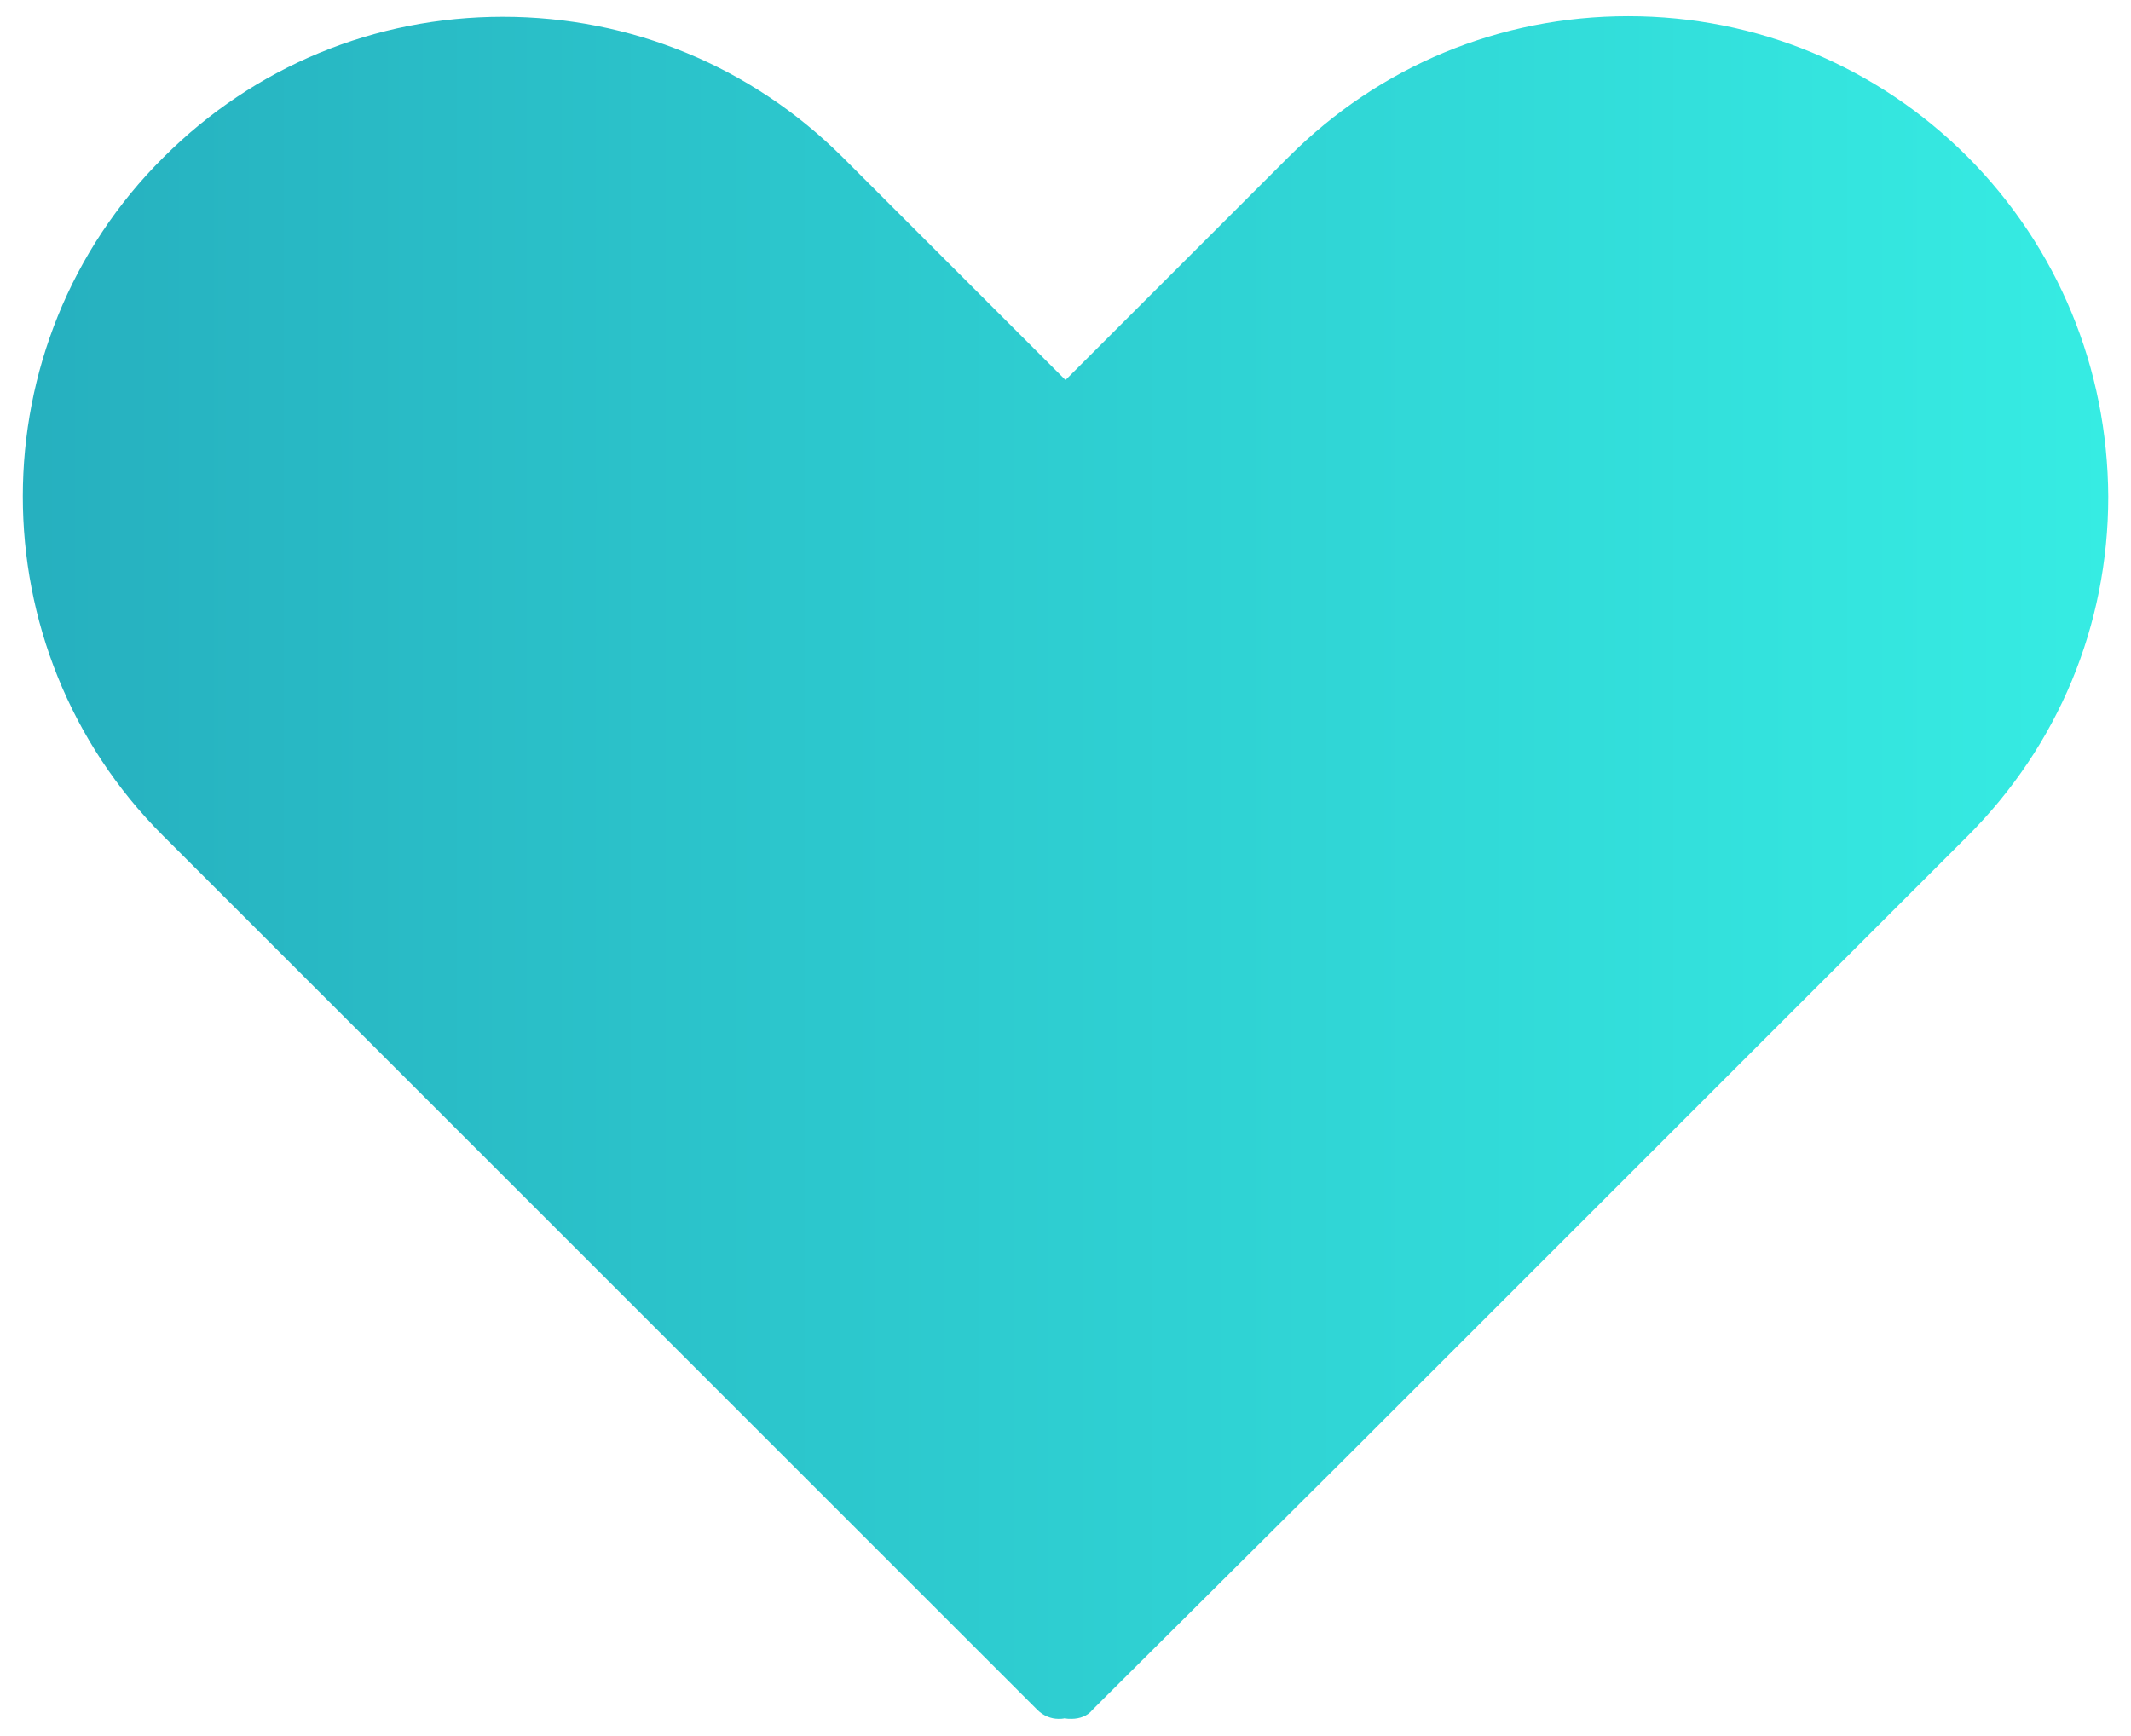 <?xml version="1.0" encoding="utf-8"?>
<!-- Generator: Adobe Illustrator 20.1.0, SVG Export Plug-In . SVG Version: 6.00 Build 0)  -->
<!DOCTYPE svg PUBLIC "-//W3C//DTD SVG 1.1//EN" "http://www.w3.org/Graphics/SVG/1.1/DTD/svg11.dtd">
<svg version="1.1" id="Layer_1" xmlns="http://www.w3.org/2000/svg" xmlns:xlink="http://www.w3.org/1999/xlink" x="0px" y="0px"
	 viewBox="0 0 356 290" style="enable-background:new 0 0 356 290;" xml:space="preserve">
<style type="text/css">
	.st0{fill:url(#SVGID_1_);}
</style>
<linearGradient id="SVGID_1_" gradientUnits="userSpaceOnUse" x1="3.816" y1="144.95" x2="352.134" y2="144.95">
	<stop  offset="0" style="stop-color:#26B0BF"/>
	<stop  offset="1" style="stop-color:#36ECE3"/>
</linearGradient>
<path class="st0" d="M328.7,26.2c-15.1-15.1-35.2-23.5-56.7-23.5c-21.4,0-41.5,8.3-56.7,23.5l-37.3,37.3l-37.3-37.3
	C125.5,11.1,105.4,2.8,84,2.8s-41.5,8.3-56.7,23.5C-4,57.4-4,108.4,27.2,139.6l146.1,146.1c1,1,2.3,1.5,3.5,1.5c0.4,0,0.7,0,1.1-0.1
	c0.3,0.1,0.7,0.1,1.1,0.1c1.4,0,2.7-0.5,3.5-1.5l2.5-2.5l40.5-40.3l103.2-103.2c15.1-15.1,23.5-35.2,23.5-56.7
	C352.1,61.5,343.8,41.4,328.7,26.2z"/>
</svg>

